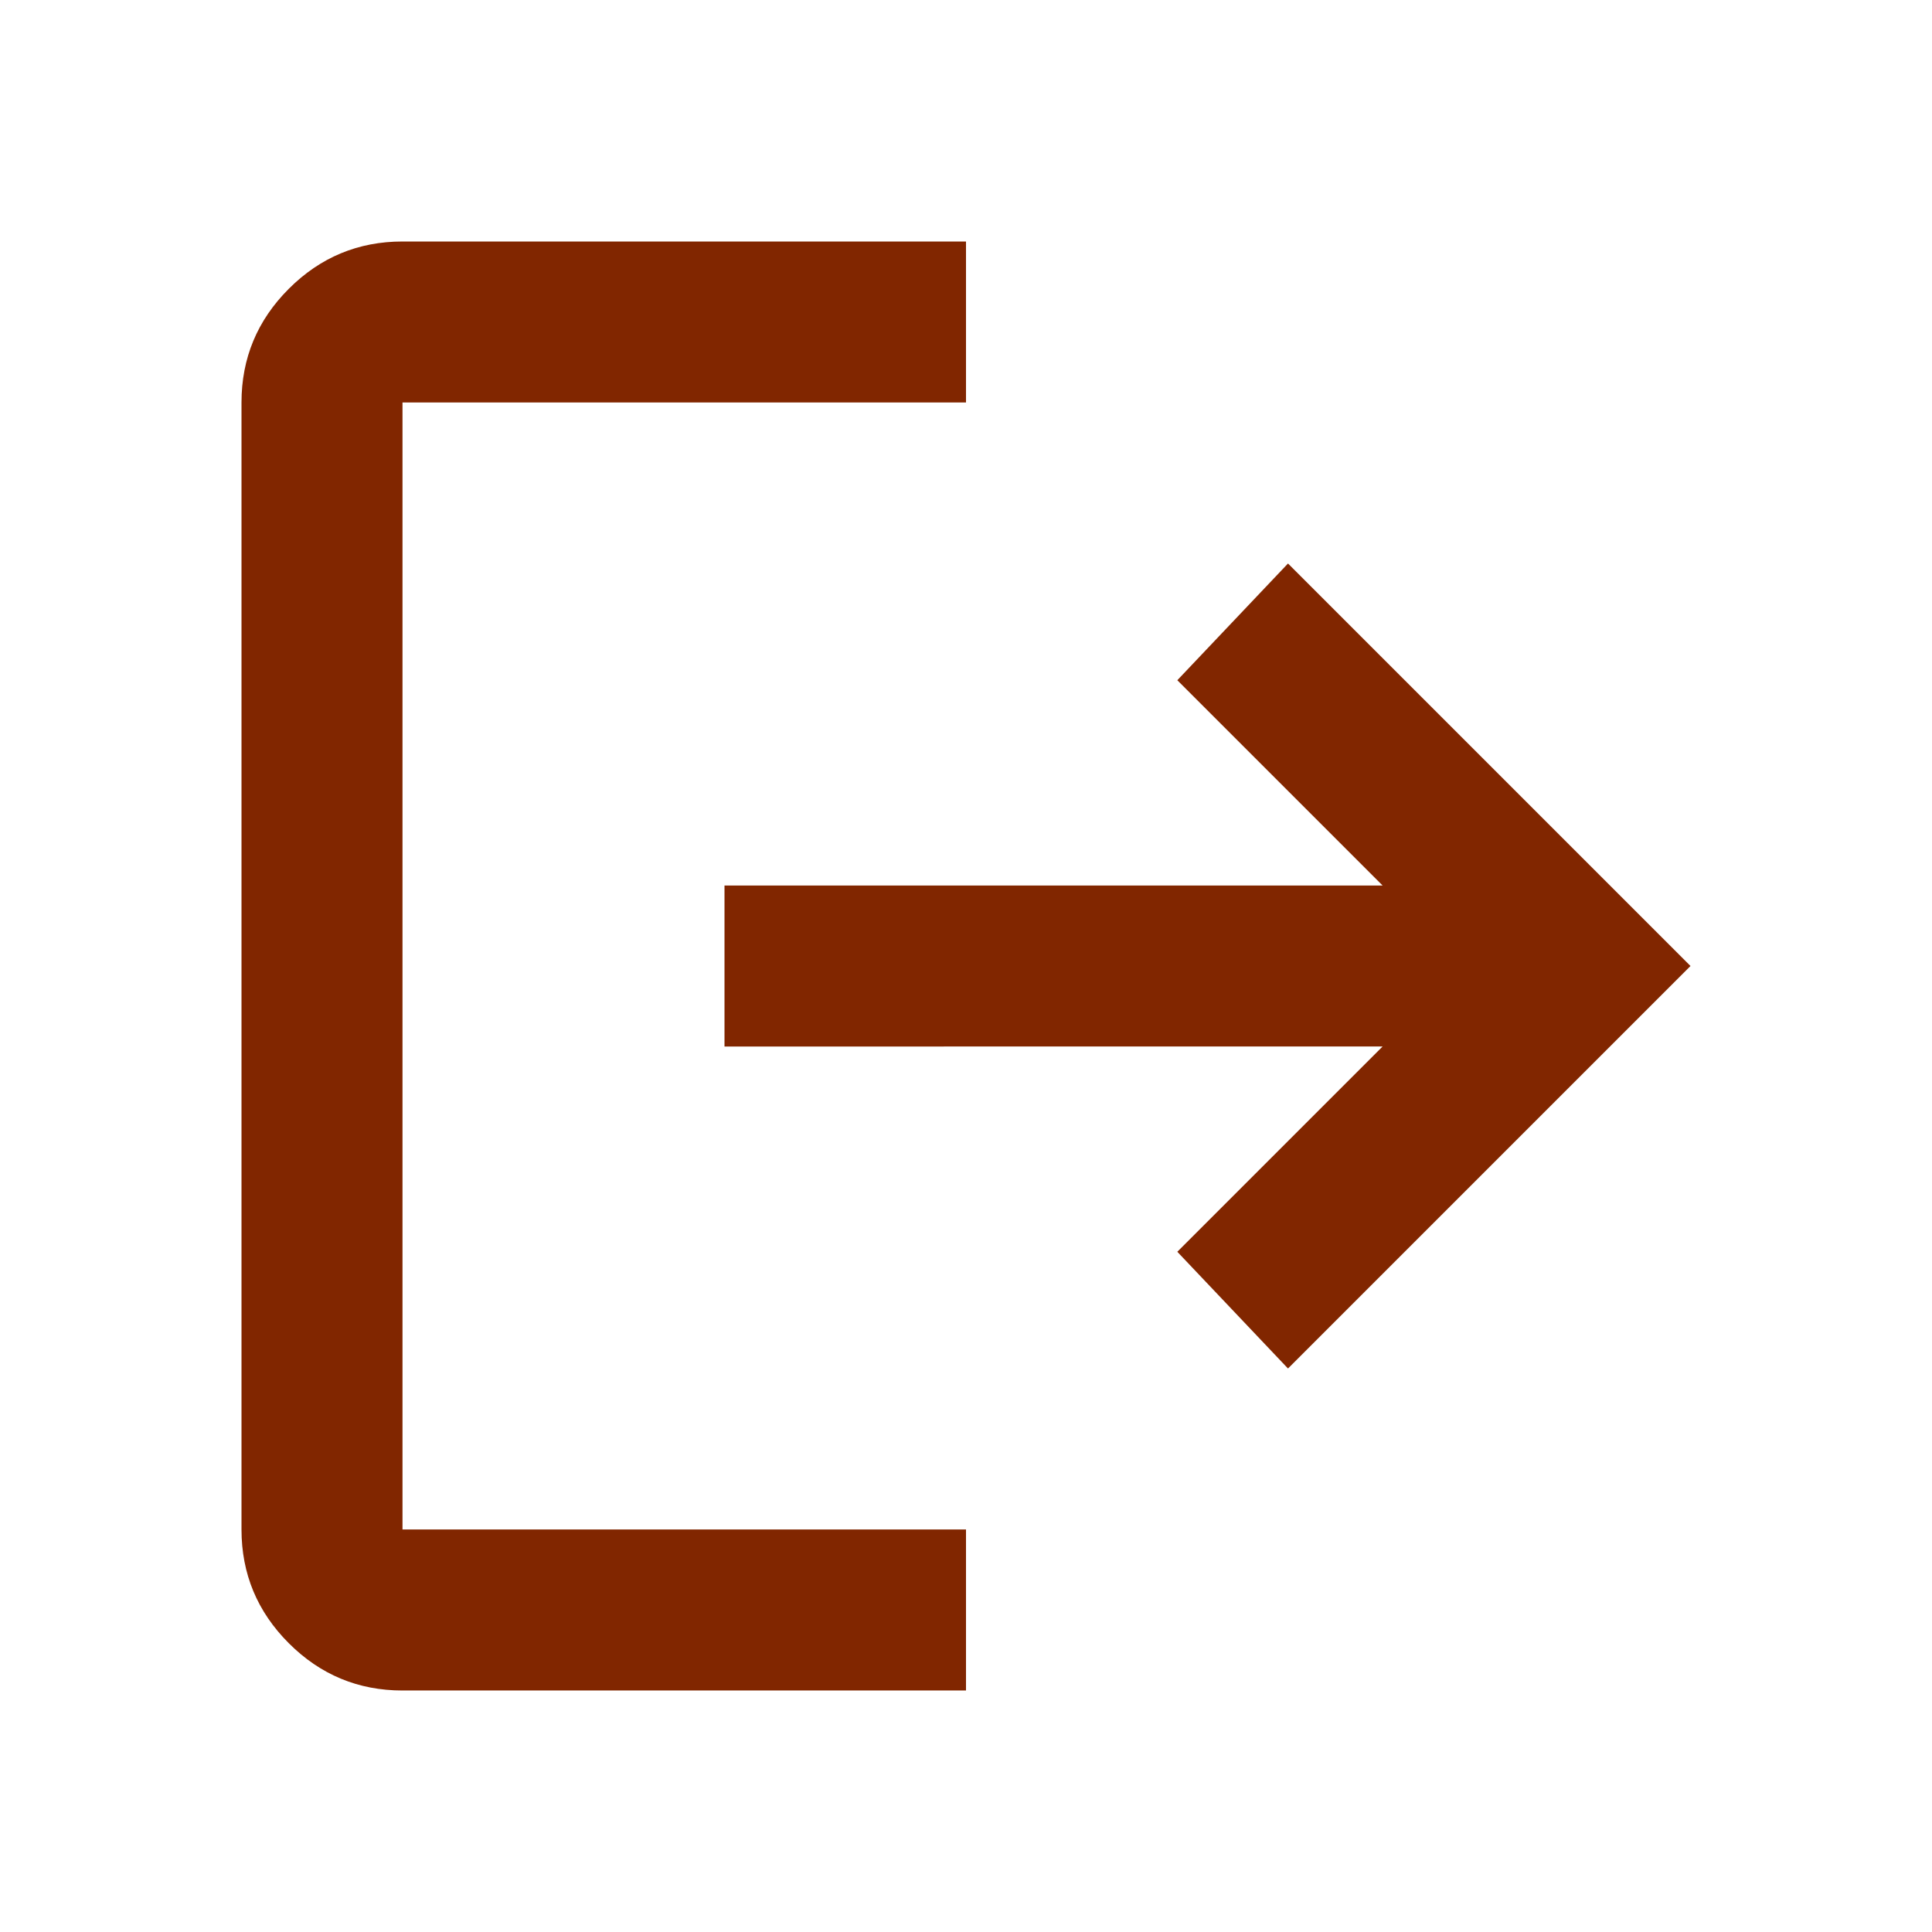 <svg xmlns="http://www.w3.org/2000/svg" height="24px" viewBox="0 -960 960 960" width="24px" fill="#812600"><path d="M200-120q-33 0-56.5-23.5T120-200v-560q0-33 23.5-56.5T200-840h280v80H200v560h280v80H200Zm440-160-55-58 102-102H360v-80h327L585-622l55-58 200 200-200 200Z"/></svg>